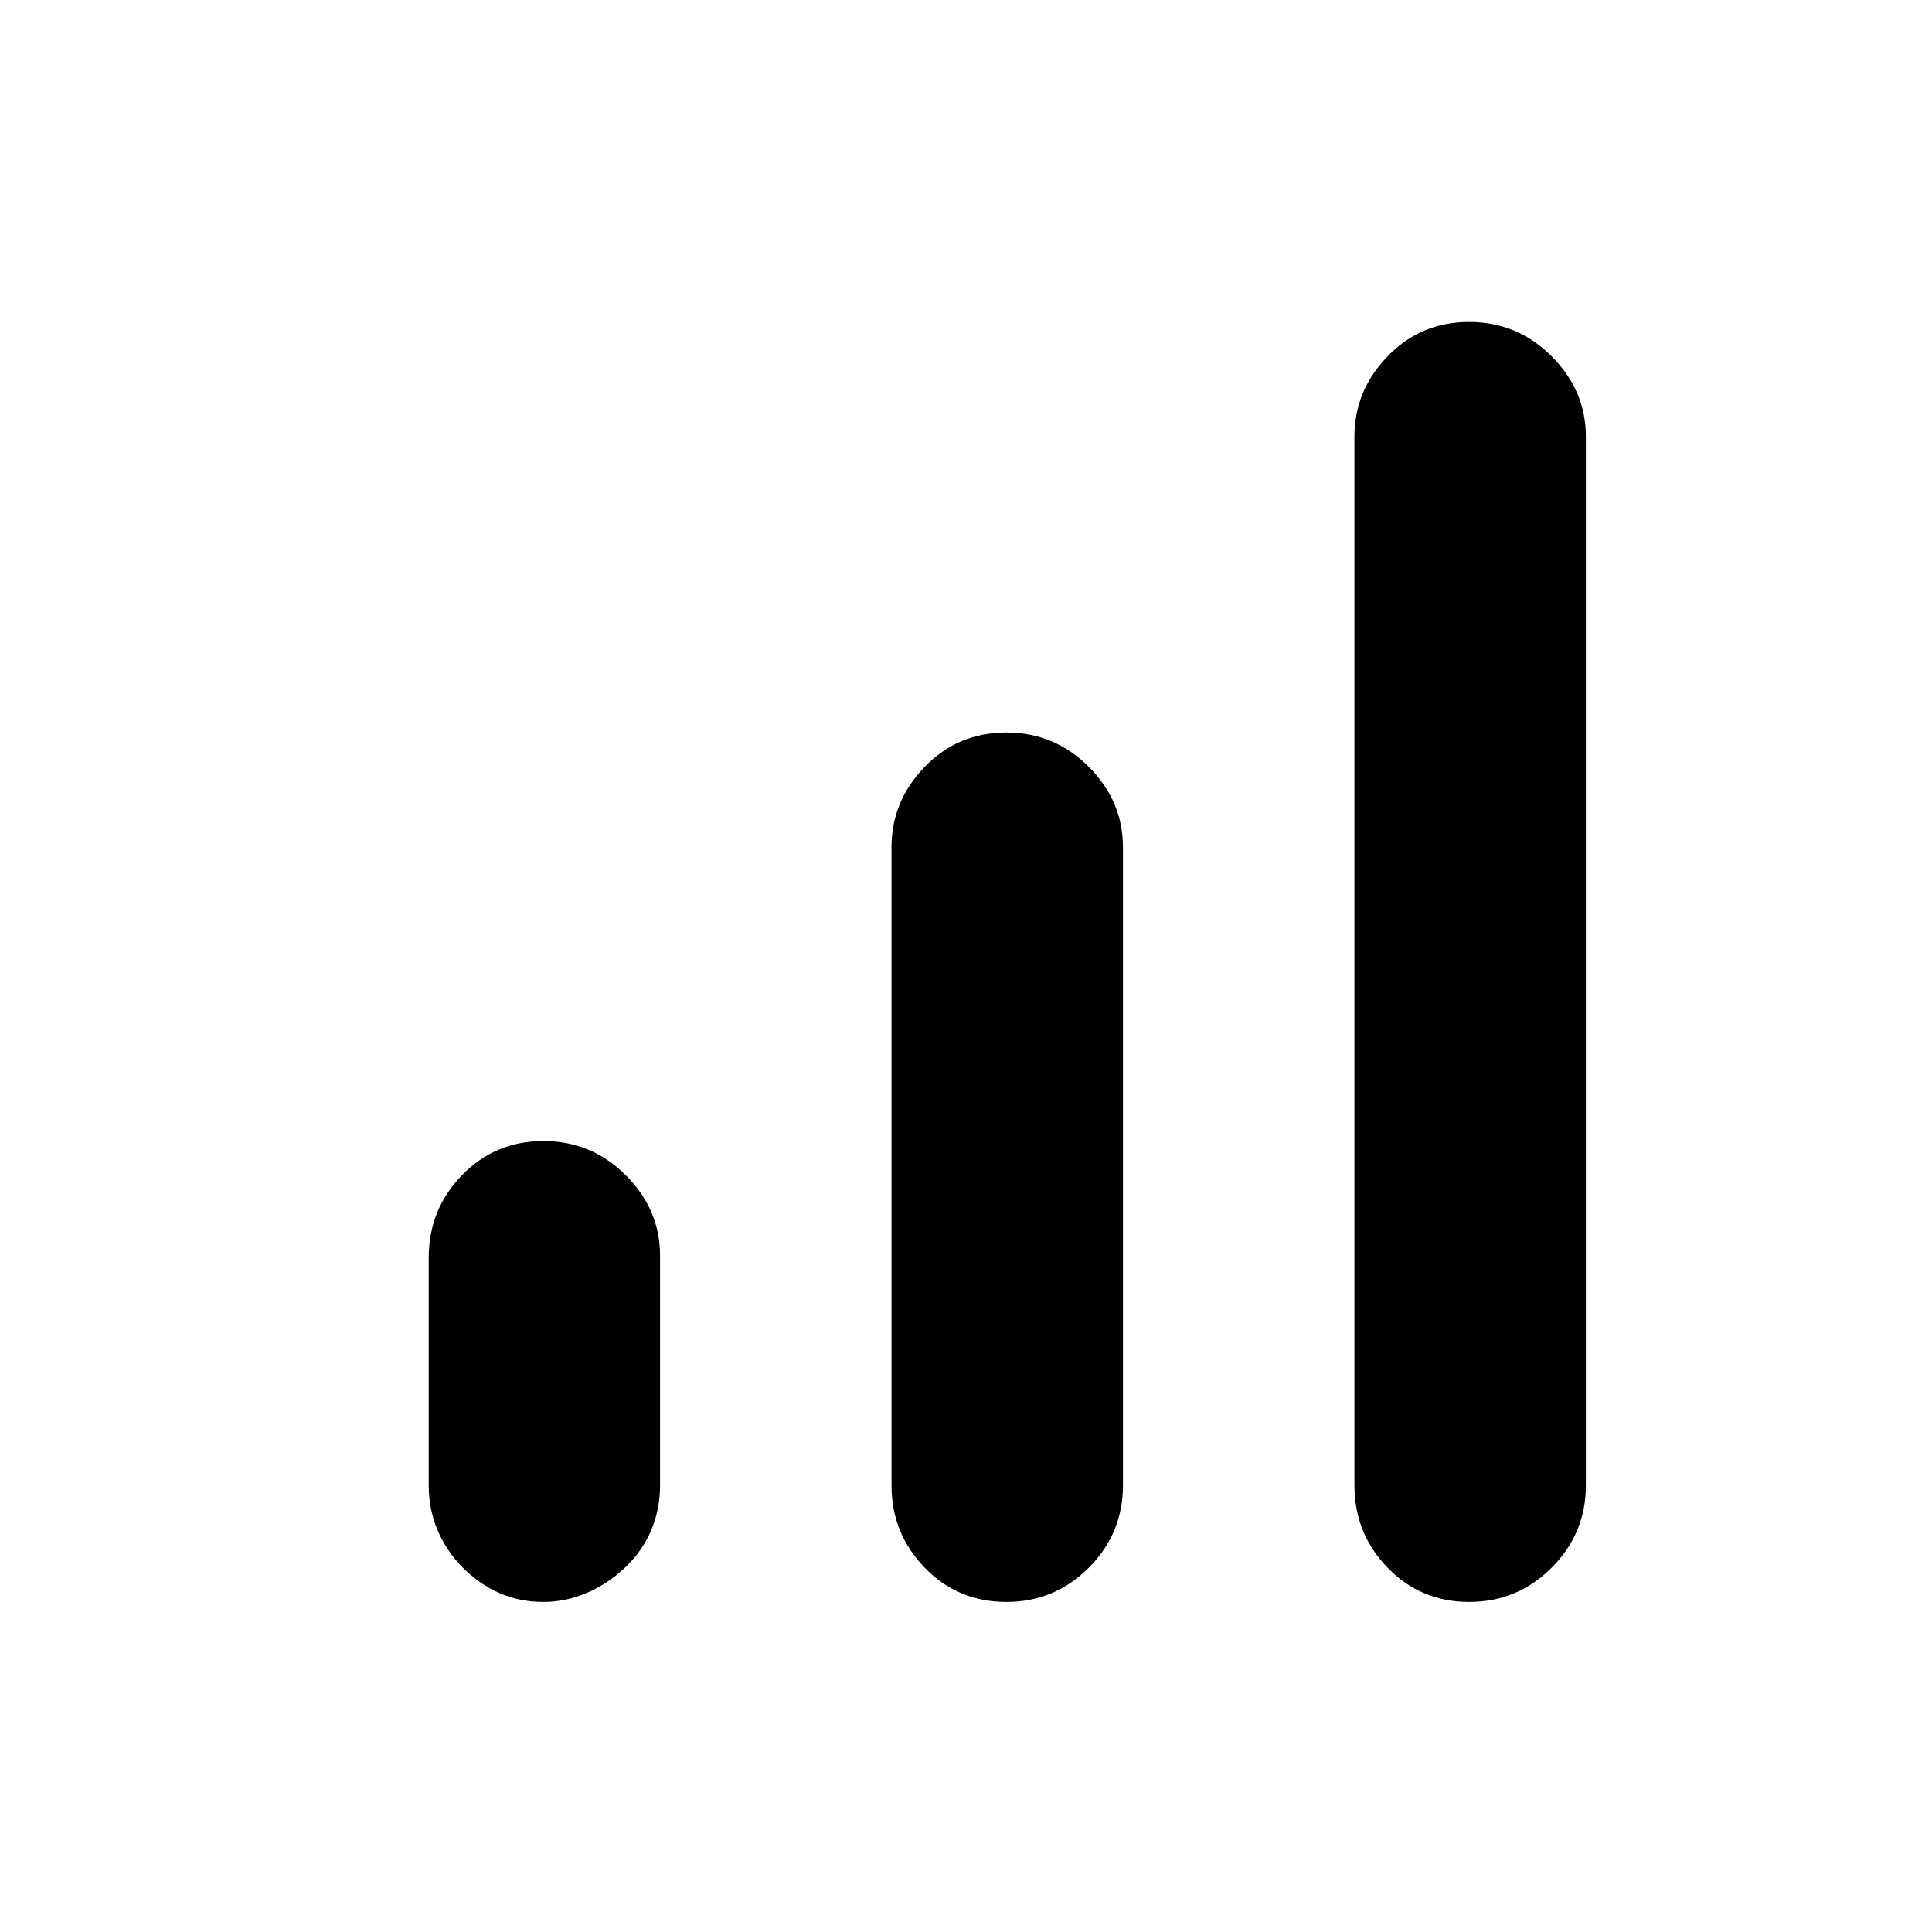 <svg xmlns="http://www.w3.org/2000/svg" height="20" width="20"><path d="M15.208 16.583Q14.708 16.583 14.365 16.229Q14.021 15.875 14.021 15.375V4.521Q14.021 4.042 14.365 3.688Q14.708 3.333 15.208 3.333Q15.708 3.333 16.062 3.688Q16.417 4.042 16.417 4.521V15.375Q16.417 15.875 16.062 16.229Q15.708 16.583 15.208 16.583ZM5.625 16.583Q5.375 16.583 5.167 16.49Q4.958 16.396 4.792 16.229Q4.625 16.062 4.531 15.844Q4.438 15.625 4.438 15.375V13.021Q4.438 12.521 4.781 12.167Q5.125 11.812 5.625 11.812Q6.125 11.812 6.479 12.167Q6.833 12.521 6.833 13V15.375Q6.833 15.625 6.74 15.844Q6.646 16.062 6.469 16.229Q6.292 16.396 6.073 16.49Q5.854 16.583 5.625 16.583ZM10.417 16.583Q9.917 16.583 9.573 16.229Q9.229 15.875 9.229 15.375V8.771Q9.229 8.292 9.573 7.938Q9.917 7.583 10.417 7.583Q10.917 7.583 11.271 7.938Q11.625 8.292 11.625 8.771V15.375Q11.625 15.875 11.271 16.229Q10.917 16.583 10.417 16.583Z"/></svg>